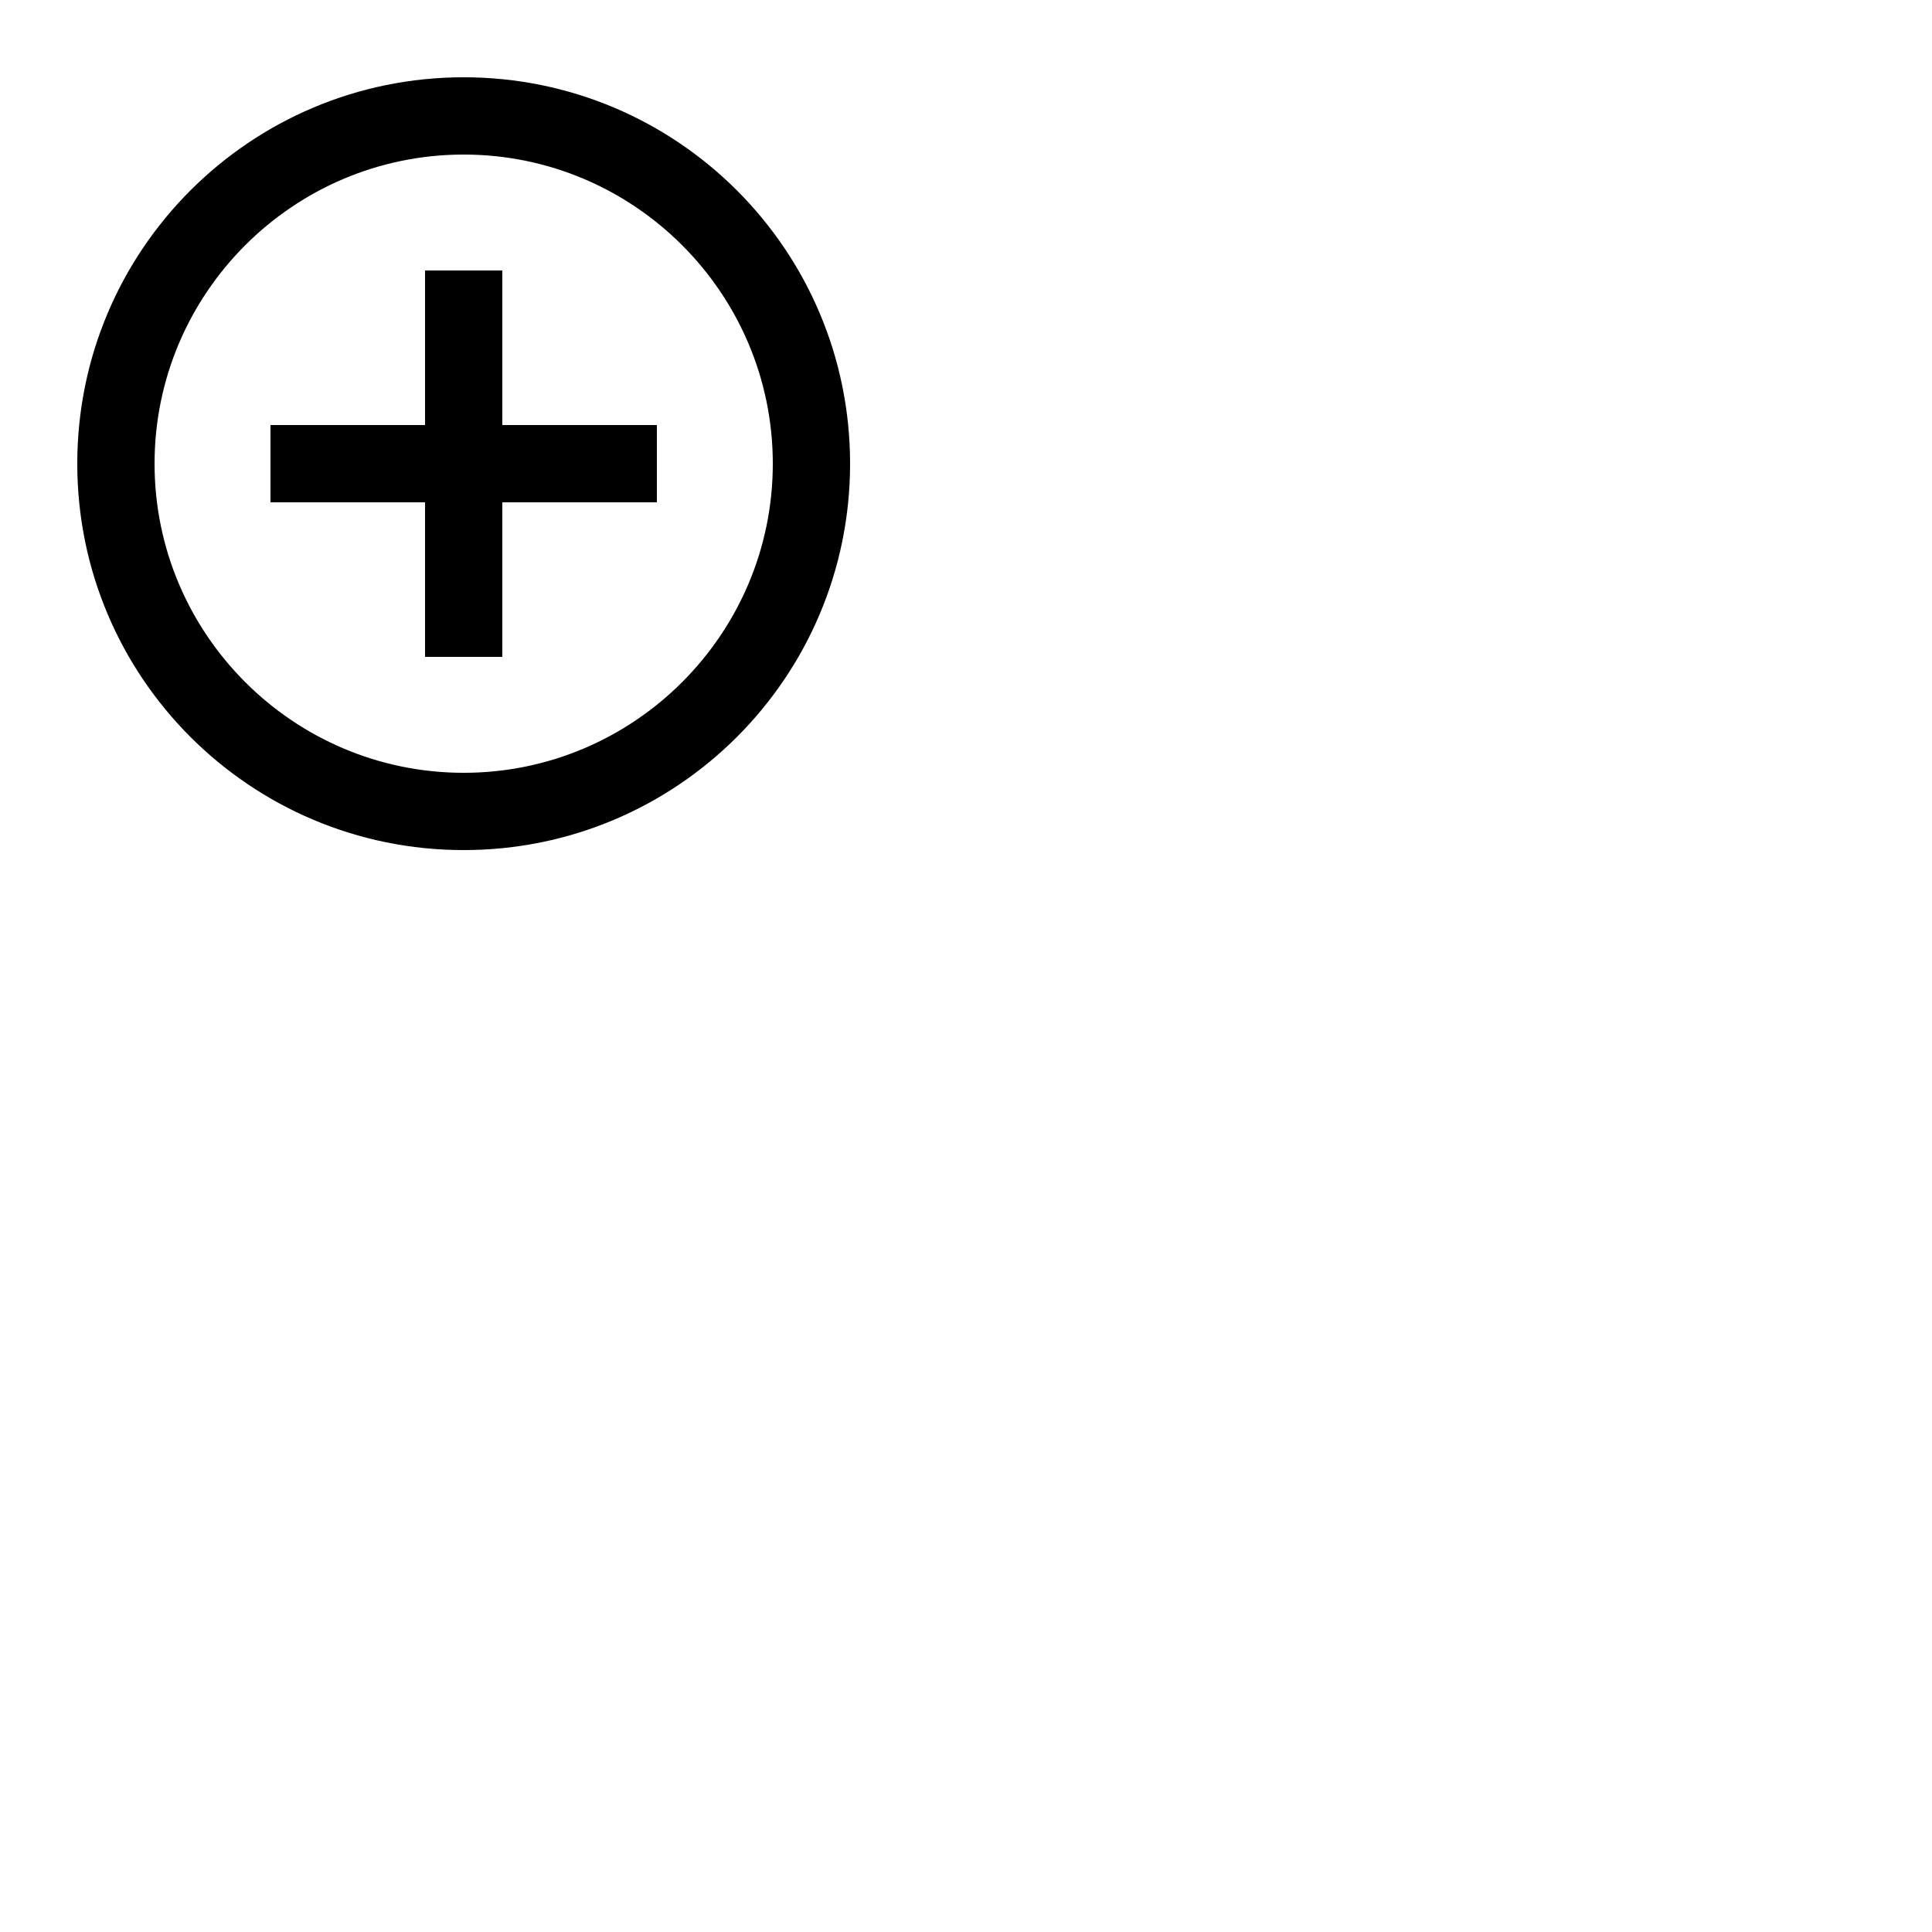 <?xml version="1.0" ?>
<svg height="100" viewBox="0 0 100 100" width="100" xmlns="http://www.w3.org/2000/svg">
    <path d="M0 0h48v48h-48z" fill="none"/>
    <path d="M26 14h-4v8h-8v4h8v8h4v-8h8v-4h-8v-8zm-2-10c-11.05 0-20 8.95-20 20s8.95 20 20 20 20-8.95 20-20-8.95-20-20-20zm0 36c-8.82 0-16-7.18-16-16s7.18-16 16-16 16 7.18 16 16-7.18 16-16 16z"/>
</svg>
